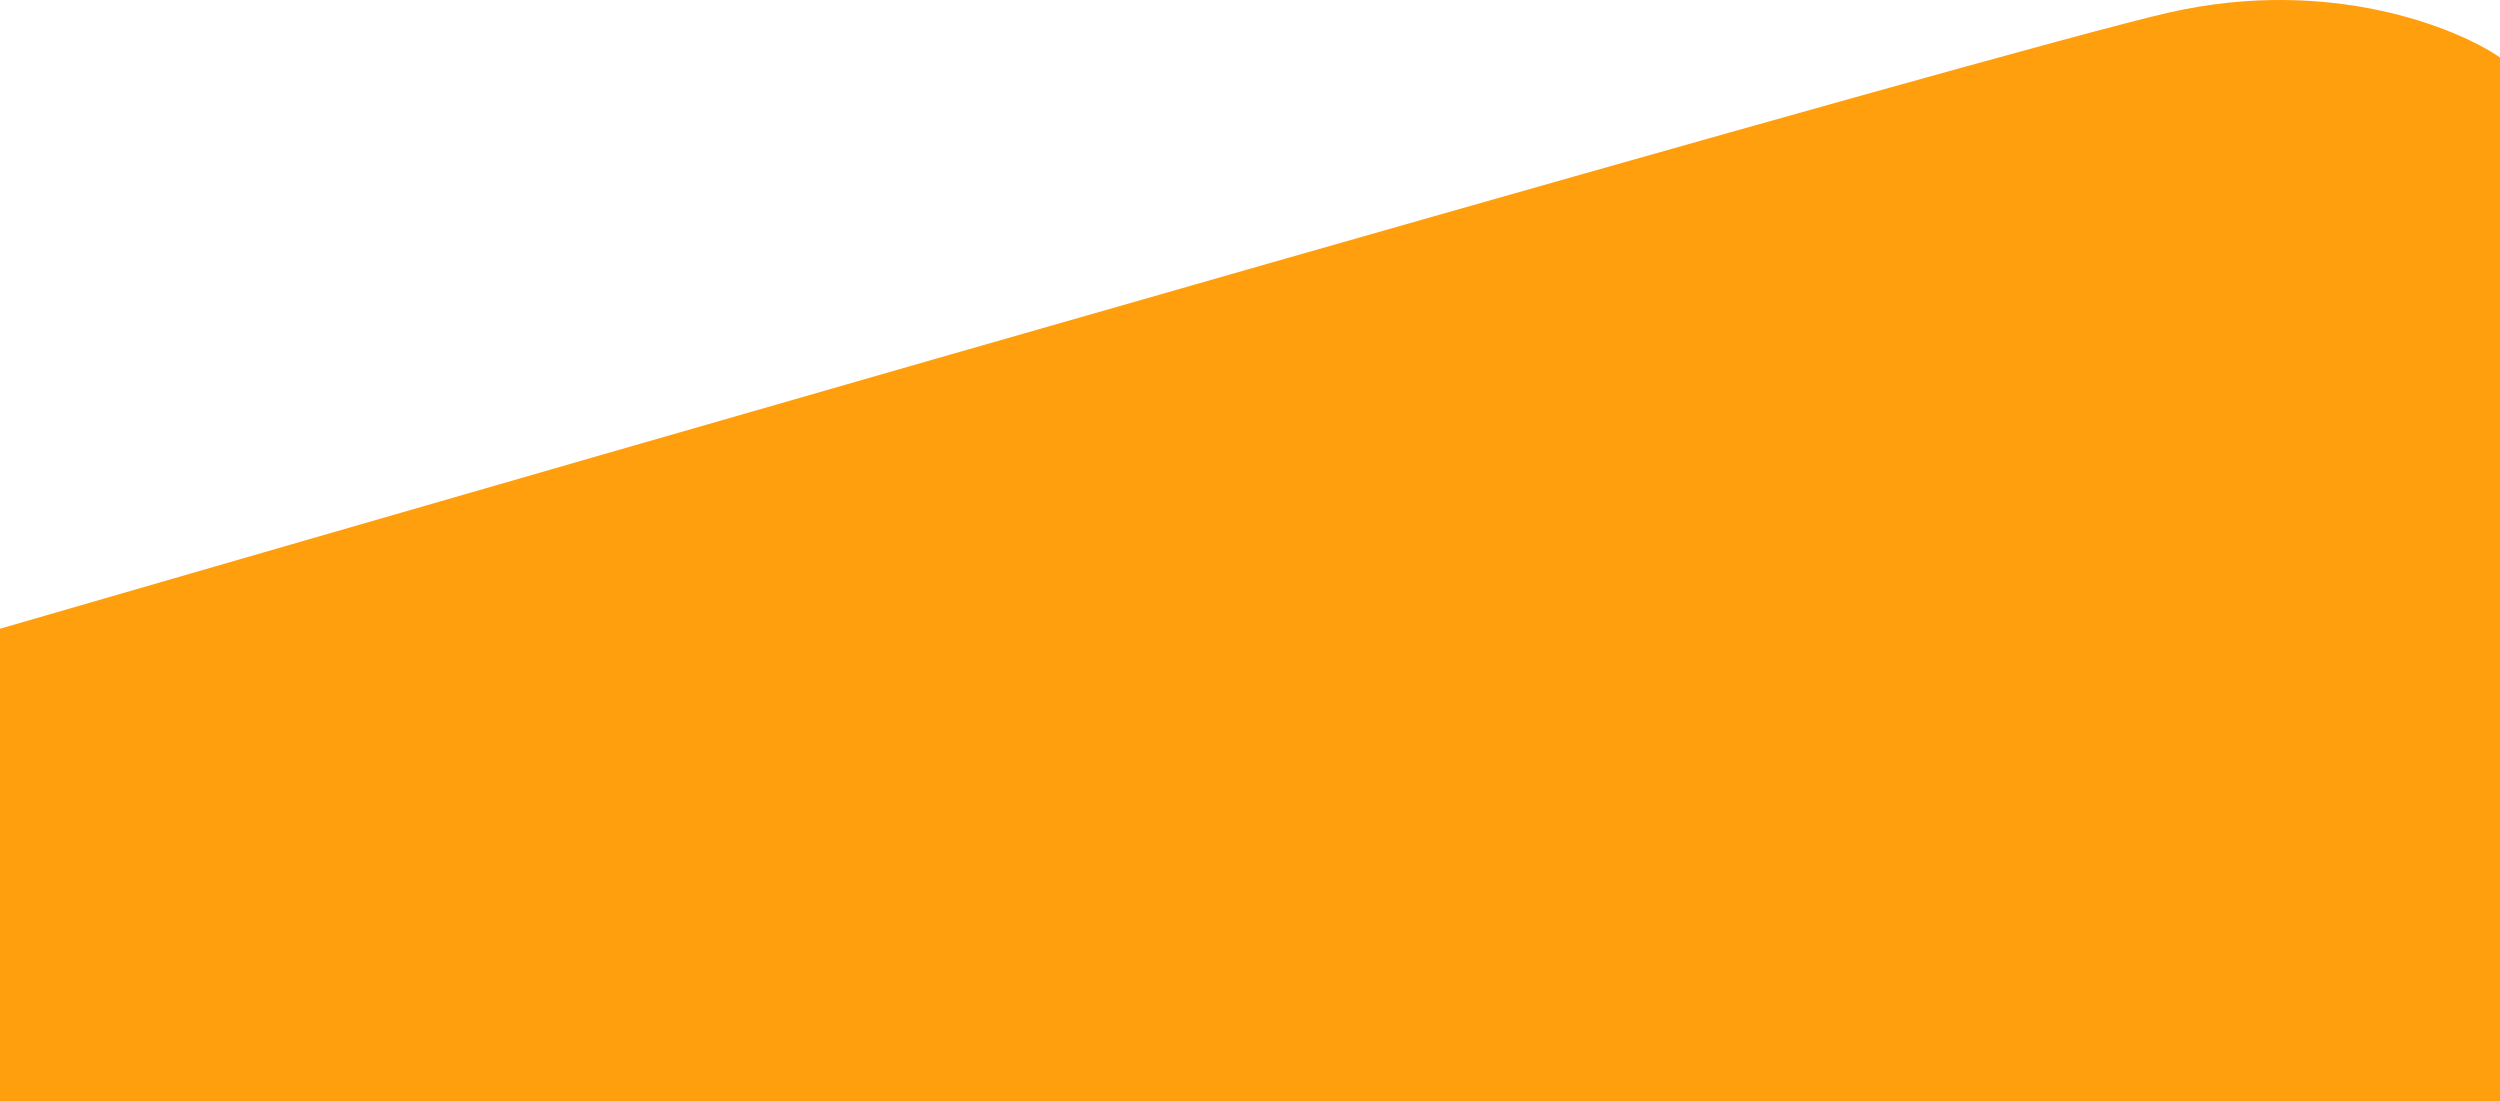 <svg id="Capa_1" data-name="Capa 1" xmlns="http://www.w3.org/2000/svg" viewBox="0 0 1335 588"><defs><style>.cls-1{fill:#ff9f0d;}</style></defs><path class="cls-1" d="M1335,30.68V588H0V335.73C350.7,234.05,1073.41,25.87,1158.59,6.62S1311.69,14.64,1335,30.68Z" transform="translate(0 0)"/></svg>